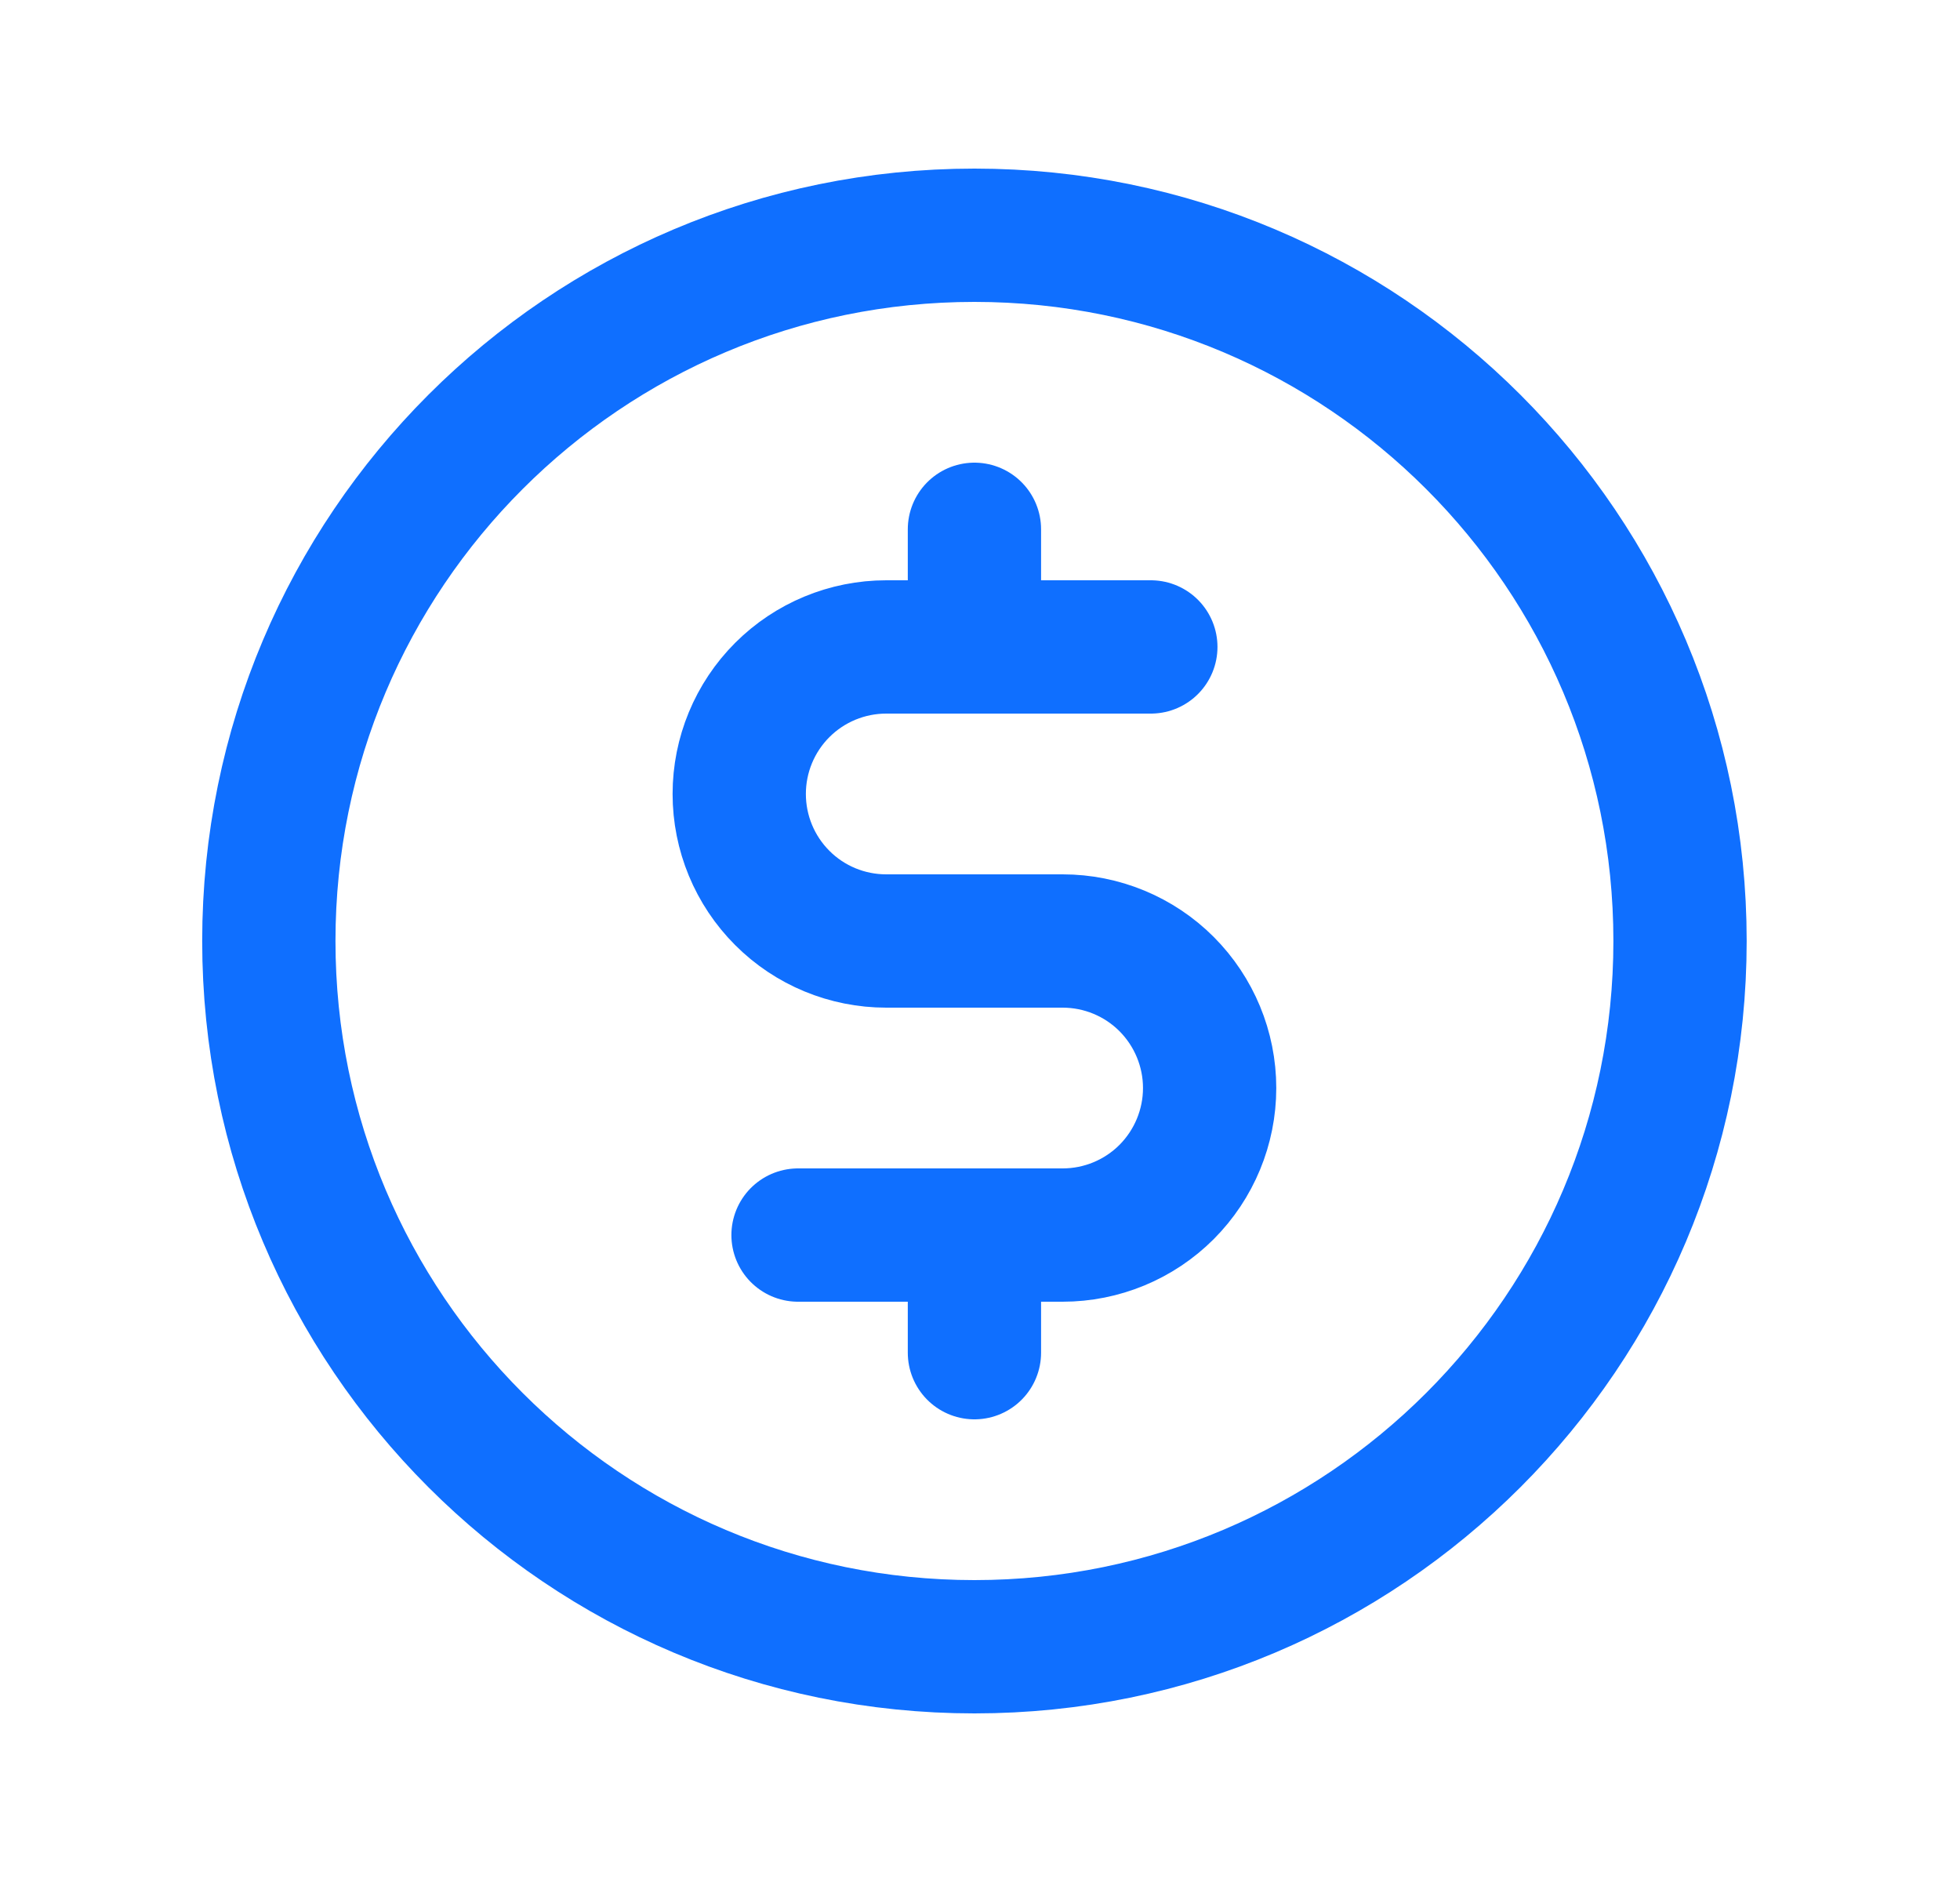 <svg width="25" height="24" viewBox="0 0 25 24" fill="none" xmlns="http://www.w3.org/2000/svg">
<path d="M12.429 6.75V8.25" stroke="#0F6FFF" stroke-width="1.7" stroke-linecap="round" stroke-linejoin="round"/>
<path d="M12.429 15.75V17.25" stroke="#0F6FFF" stroke-width="1.7" stroke-linecap="round" stroke-linejoin="round"/>
<path d="M12.429 21C17.399 21 21.429 16.971 21.429 12C21.429 7.029 17.399 3 12.429 3C7.458 3 3.429 7.029 3.429 12C3.429 16.971 7.458 21 12.429 21Z" stroke="#0F6FFF" stroke-width="1.7" stroke-linecap="round" stroke-linejoin="round"/>
<path d="M10.179 15.75H13.554C14.051 15.75 14.528 15.553 14.88 15.201C15.231 14.849 15.429 14.372 15.429 13.875C15.429 13.378 15.231 12.901 14.88 12.549C14.528 12.197 14.051 12 13.554 12H11.304C10.806 12 10.329 11.803 9.978 11.451C9.626 11.099 9.429 10.622 9.429 10.125C9.429 9.628 9.626 9.151 9.978 8.799C10.329 8.448 10.806 8.25 11.304 8.25H14.679" stroke="#0F6FFF" stroke-width="1.7" stroke-linecap="round" stroke-linejoin="round"/>
</svg>
